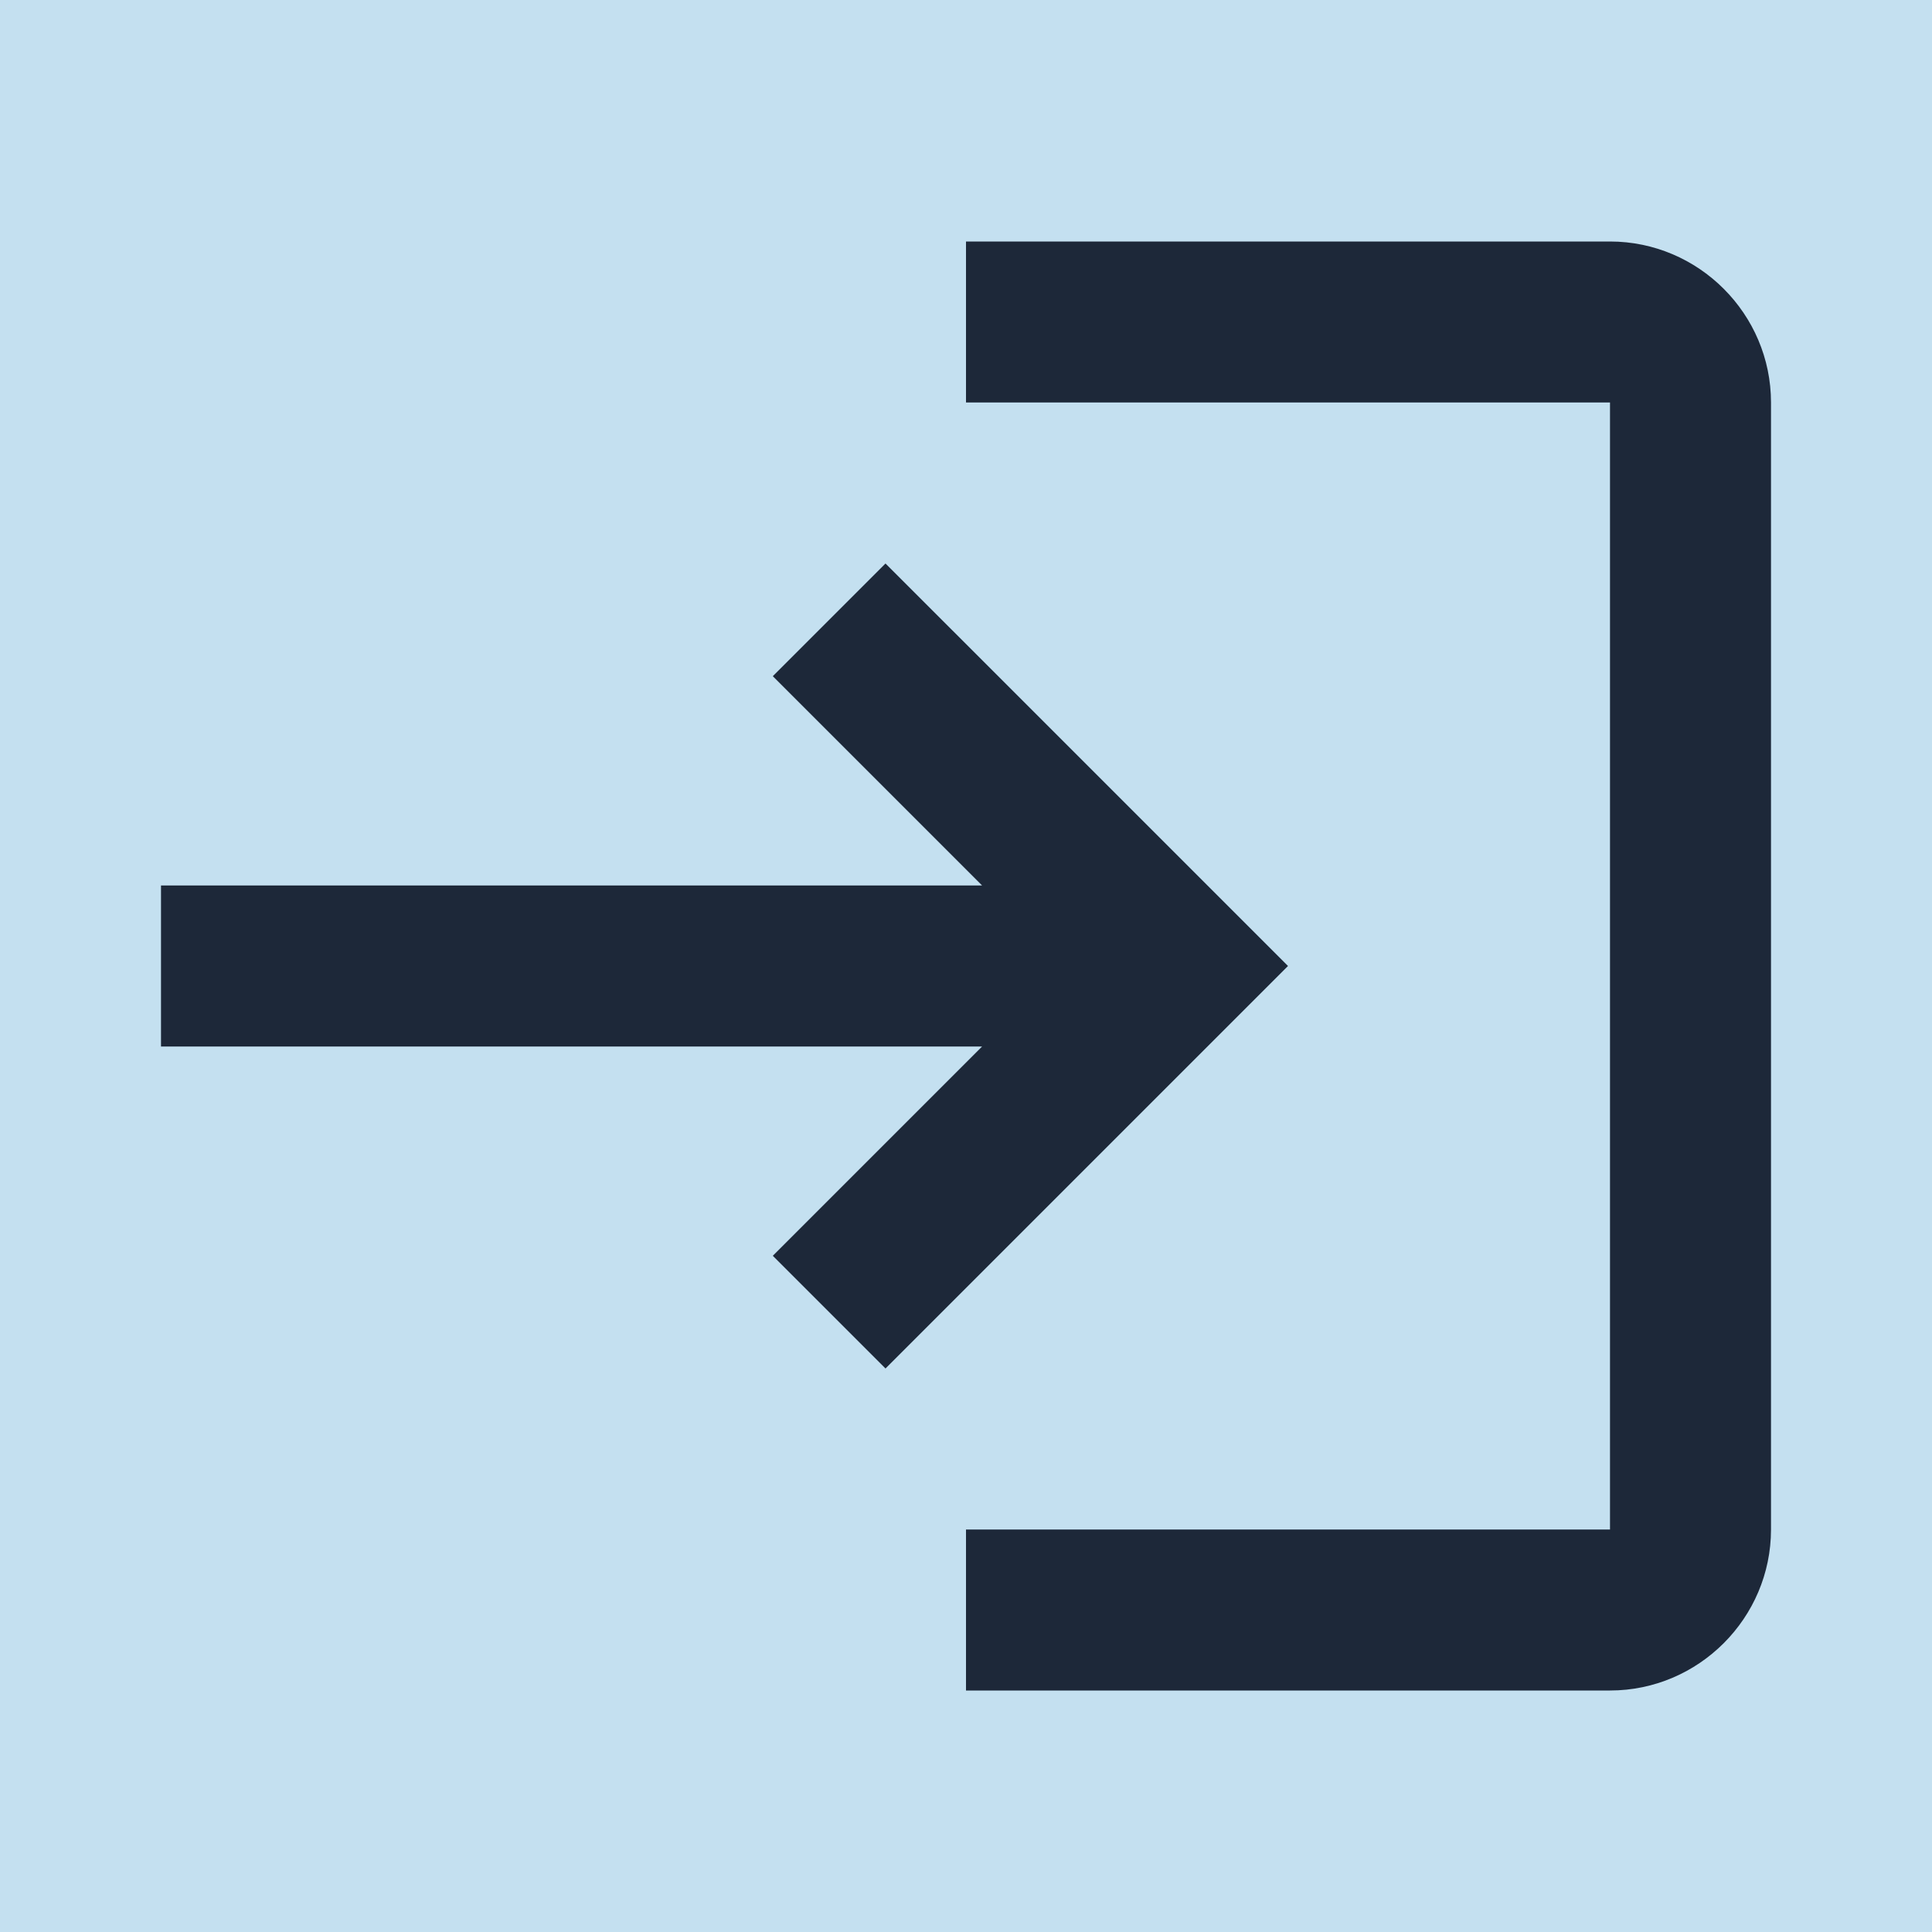 <svg width="24" height="24" viewBox="0 0 24 24" fill="none" xmlns="http://www.w3.org/2000/svg">
<g clip-path="url(#clip0_707_6152)">
<rect width="24" height="24" fill="#C4E0F0"/>
<path d="M11 7L9.6 8.4L12.2 11H2V13H12.2L9.6 15.6L11 17L16 12L11 7ZM20 19H12V21H20C21.1 21 22 20.1 22 19V5C22 3.9 21.1 3 20 3H12V5H20V19Z" fill="#1D2839"/>
</g>
<defs>
<clipPath id="clip0_707_6152">
<rect width="24" height="24" fill="white"/>
</clipPath>
</defs>
</svg>
